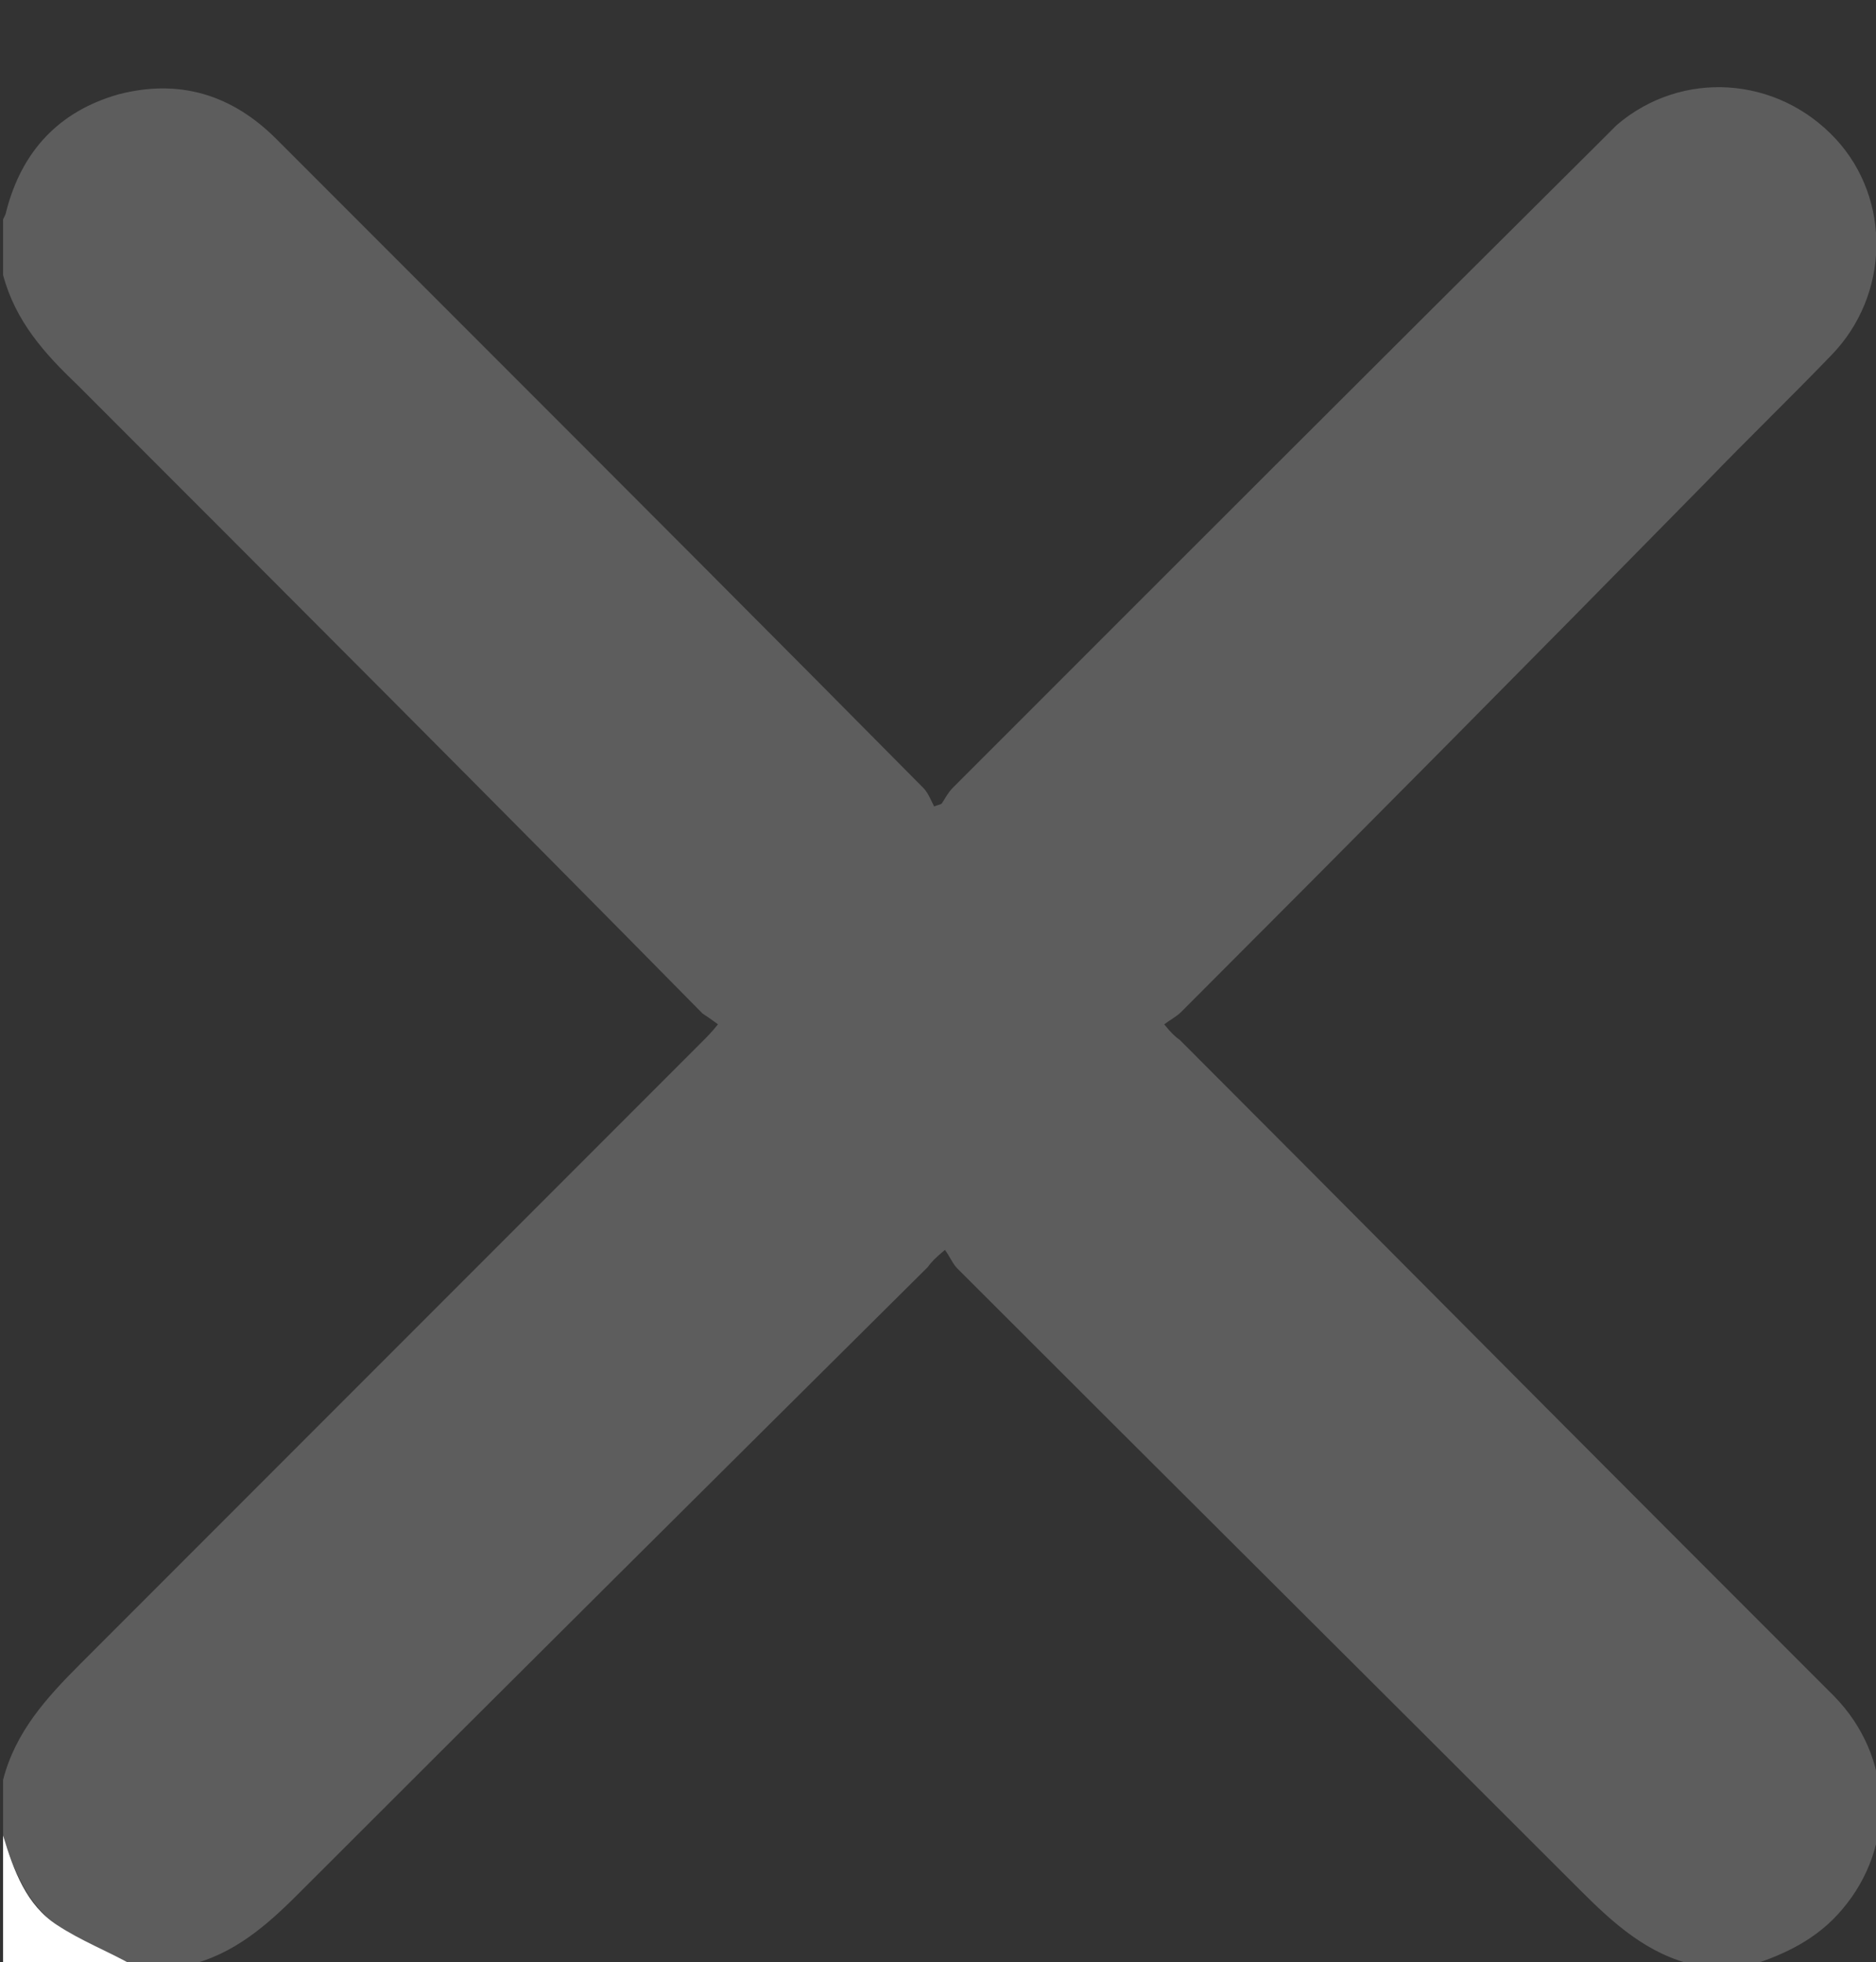 <?xml version="1.0" encoding="utf-8"?>
<!-- Generator: Adobe Illustrator 23.0.1, SVG Export Plug-In . SVG Version: 6.00 Build 0)  -->
<svg version="1.1" id="Capa_1" xmlns="http://www.w3.org/2000/svg" xmlns:xlink="http://www.w3.org/1999/xlink" x="0px" y="0px"
	 viewBox="0 0 121.5 127" style="enable-background:new 0 0 121.5 127;" xml:space="preserve">
<rect x="0" y="0" width="121.5" height="127" fill="#333333" stroke="none"/>
<style type="text/css">
	.st0{fill:#5D5D5D;}
	.st1{fill:#FFFFFF;}
</style>
<path class="st0" d="M0.2,17.8c0-1.2,0-2.4,0-3.6c0.1-0.2,0.2-0.4,0.2-0.5c1-3.9,3.4-6.5,7.3-7.6c3.9-1,7.3,0,10.2,2.9
	c4.4,4.4,8.8,8.8,13.2,13.2c9.6,9.6,19.2,19.2,28.7,28.8c0.3,0.3,0.5,0.8,0.7,1.2c0.2-0.1,0.4-0.1,0.5-0.2c0.2-0.3,0.4-0.7,0.7-1
	c13.9-13.9,27.8-27.8,41.8-41.7c0.4-0.4,0.8-0.8,1.2-1.2c4.2-3.6,10.4-3.2,14.2,0.9c3.6,3.9,3.5,10.1-0.3,14
	c-2.7,2.8-5.5,5.5-8.2,8.3C99.2,42.7,87.9,54.1,76.5,65.5c-0.3,0.3-0.7,0.5-1.1,0.8c0.4,0.5,0.7,0.8,1,1c11,11,21.9,22,32.9,33
	c3.2,3.2,6.3,6.3,9.5,9.5c3.8,3.9,4,9.7,0.5,13.8c-1.6,1.9-3.7,2.9-5.9,3.6c-1.2,0-2.4,0-3.6,0c-3.1-0.7-5.3-2.7-7.5-4.9
	C88.9,108.9,75.4,95.5,62,82.1c-0.3-0.3-0.5-0.8-0.8-1.2c-0.6,0.5-0.9,0.8-1.1,1.1C46.5,95.5,32.9,109,19.3,122.6
	c-2.1,2.1-4.2,3.9-7.1,4.6c-1.2,0-2.4,0-3.6,0c-1.6-0.8-3.4-1.5-4.9-2.6c-2-1.4-2.8-3.6-3.5-5.8c0-1.2,0-2.4,0-3.6
	c0.8-3.1,2.8-5.3,5-7.5c13.4-13.4,26.9-26.9,40.3-40.3c0.3-0.3,0.6-0.6,1-1.1c-0.4-0.3-0.7-0.5-1-0.7C32.1,52,18.6,38.5,5,24.9
	C2.9,22.9,1,20.8,0.2,17.8z"/>
<path class="st1" d="M0.2,118.8c0.7,2.3,1.5,4.5,3.5,5.8c1.5,1,3.3,1.7,4.9,2.6c-2.8,0-5.6,0-8.4,0C0.2,124.4,0.2,121.6,0.2,118.8z"
	/>
</svg>
